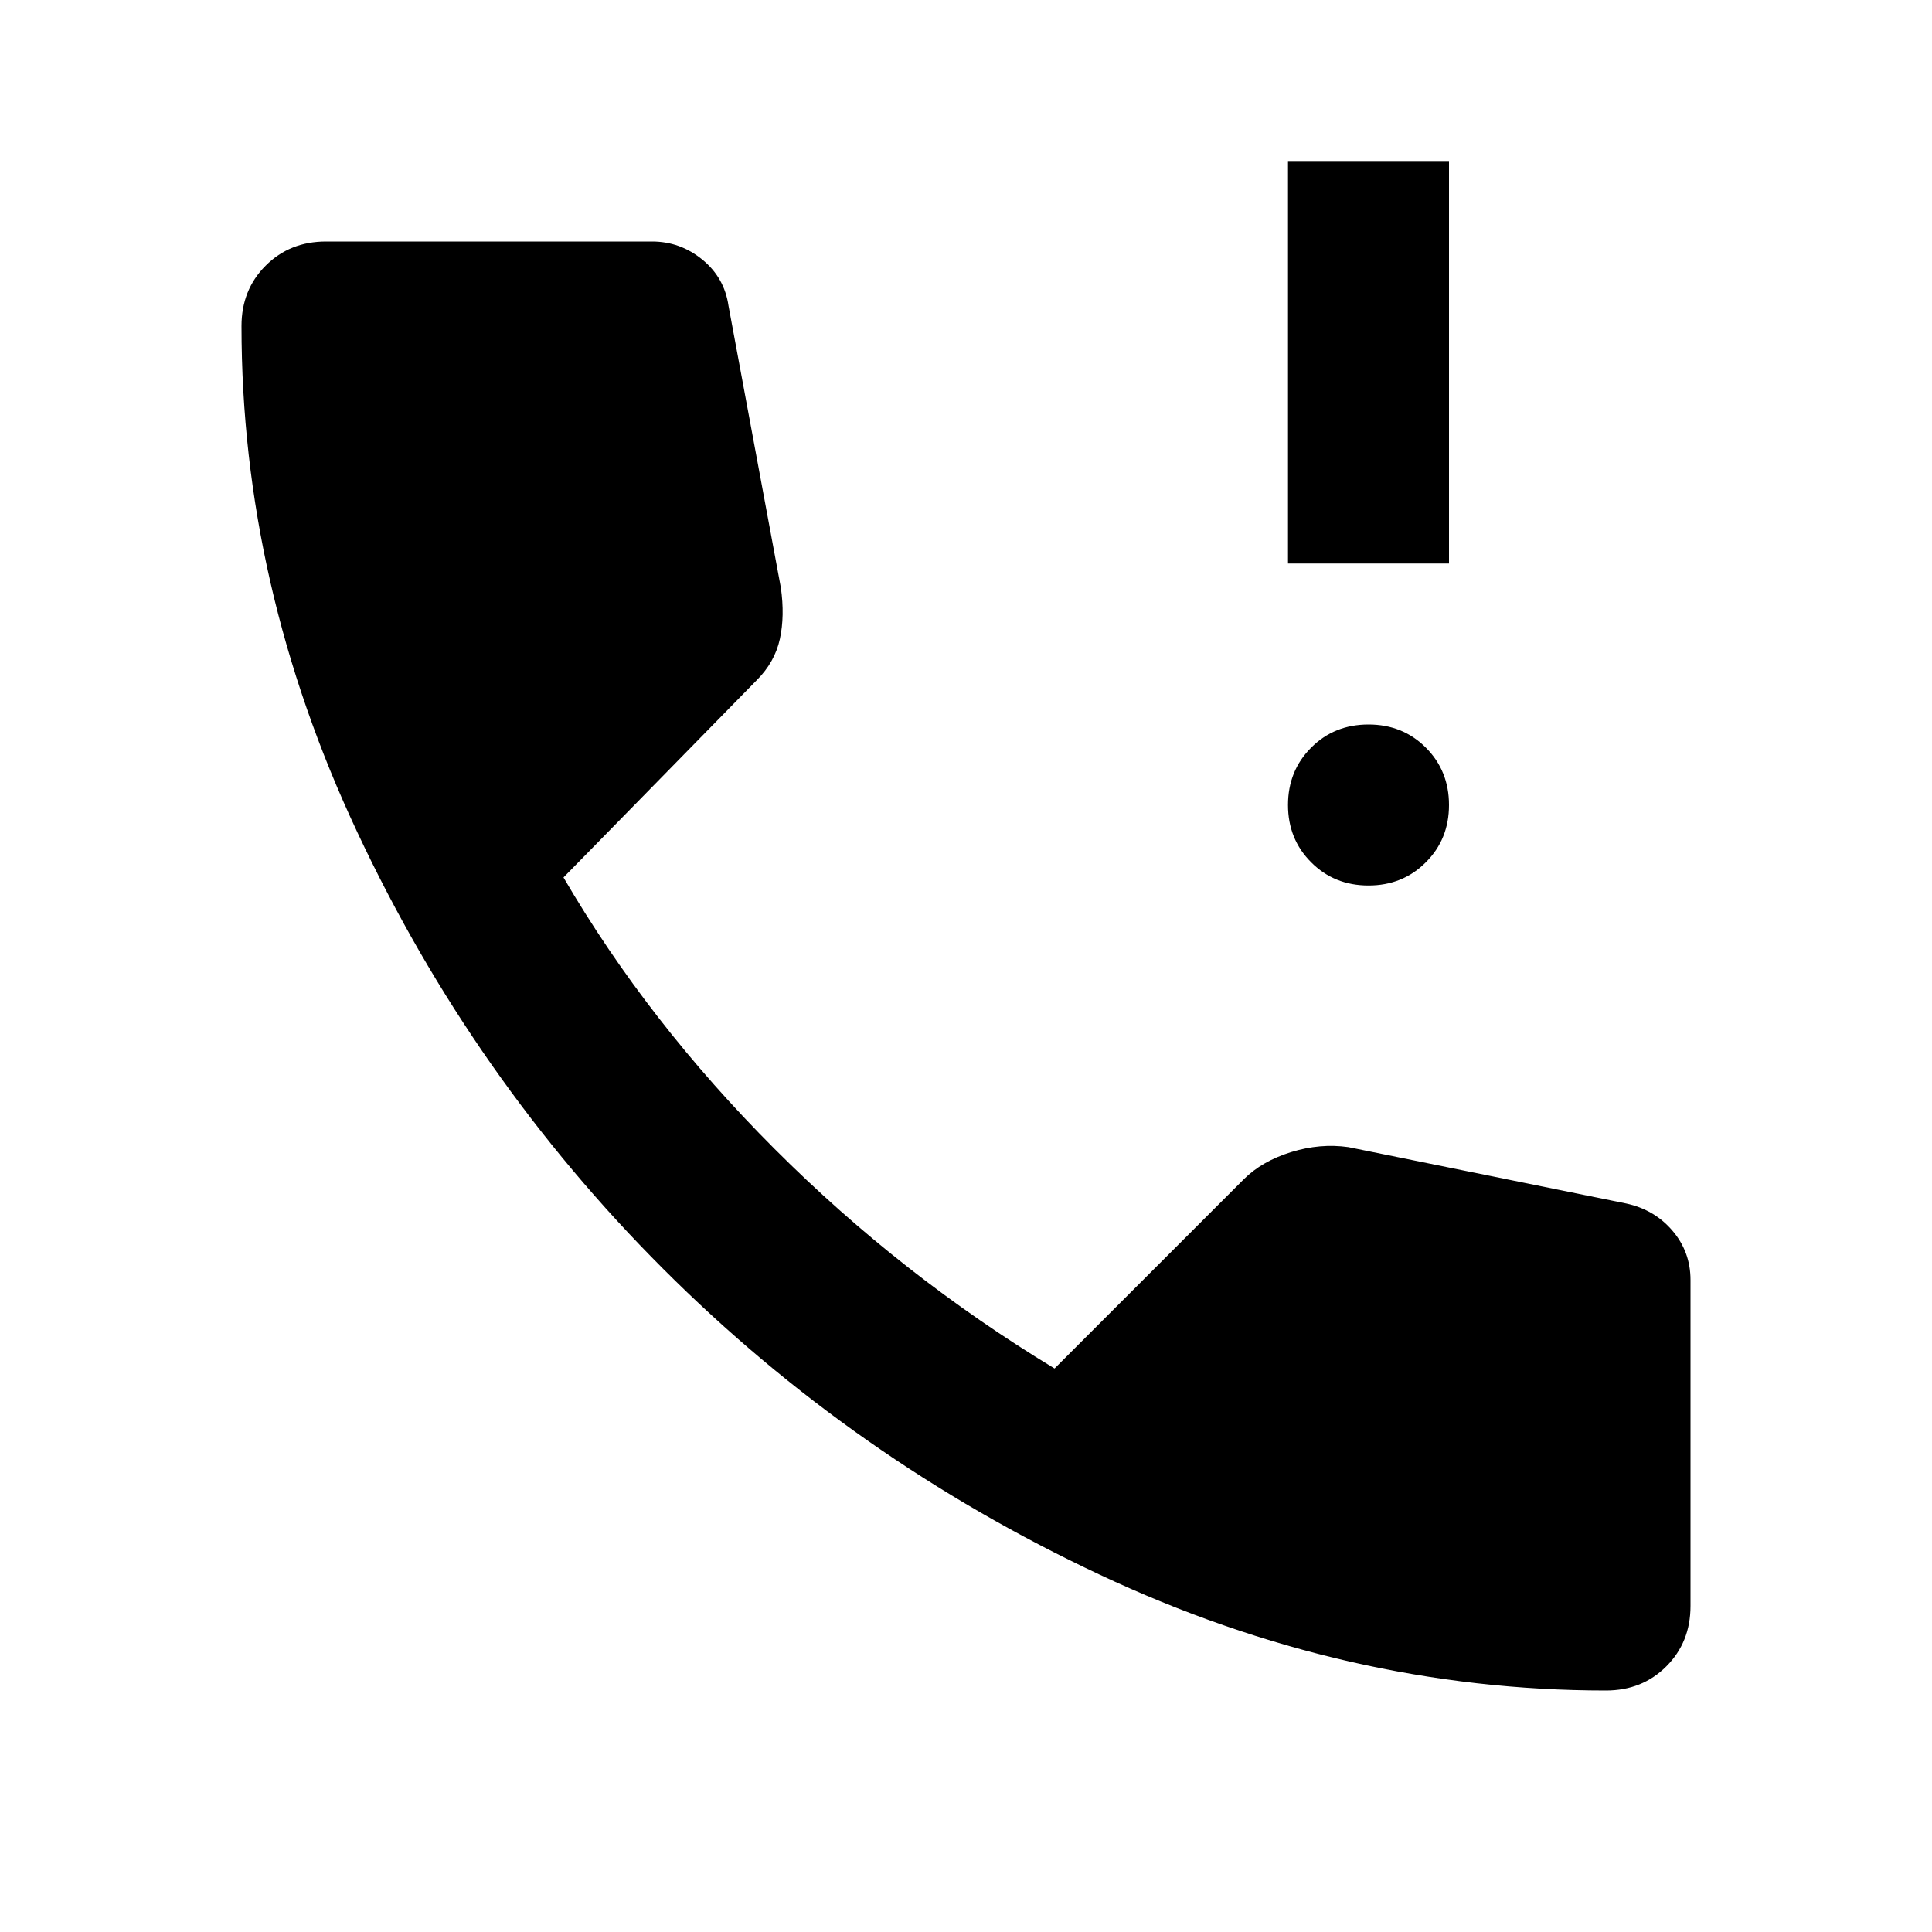 <svg xmlns="http://www.w3.org/2000/svg" height="24" width="24"><path d="M16 7V2H18V7ZM17 11Q16.575 11 16.288 10.712Q16 10.425 16 10Q16 9.575 16.288 9.287Q16.575 9 17 9Q17.425 9 17.712 9.287Q18 9.575 18 10Q18 10.425 17.712 10.712Q17.425 11 17 11ZM19.95 21Q16.725 21 13.663 19.562Q10.6 18.125 8.238 15.762Q5.875 13.4 4.438 10.337Q3 7.275 3 4.05Q3 3.6 3.3 3.3Q3.6 3 4.05 3H8.1Q8.45 3 8.725 3.225Q9 3.45 9.05 3.8L9.7 7.3Q9.75 7.65 9.688 7.937Q9.625 8.225 9.4 8.45L7 10.9Q8.05 12.7 9.625 14.275Q11.2 15.85 13.1 17L15.45 14.65Q15.675 14.425 16.038 14.312Q16.4 14.2 16.75 14.25L20.2 14.95Q20.55 15.025 20.775 15.287Q21 15.55 21 15.9V19.95Q21 20.4 20.7 20.7Q20.4 21 19.95 21Z"/></svg>